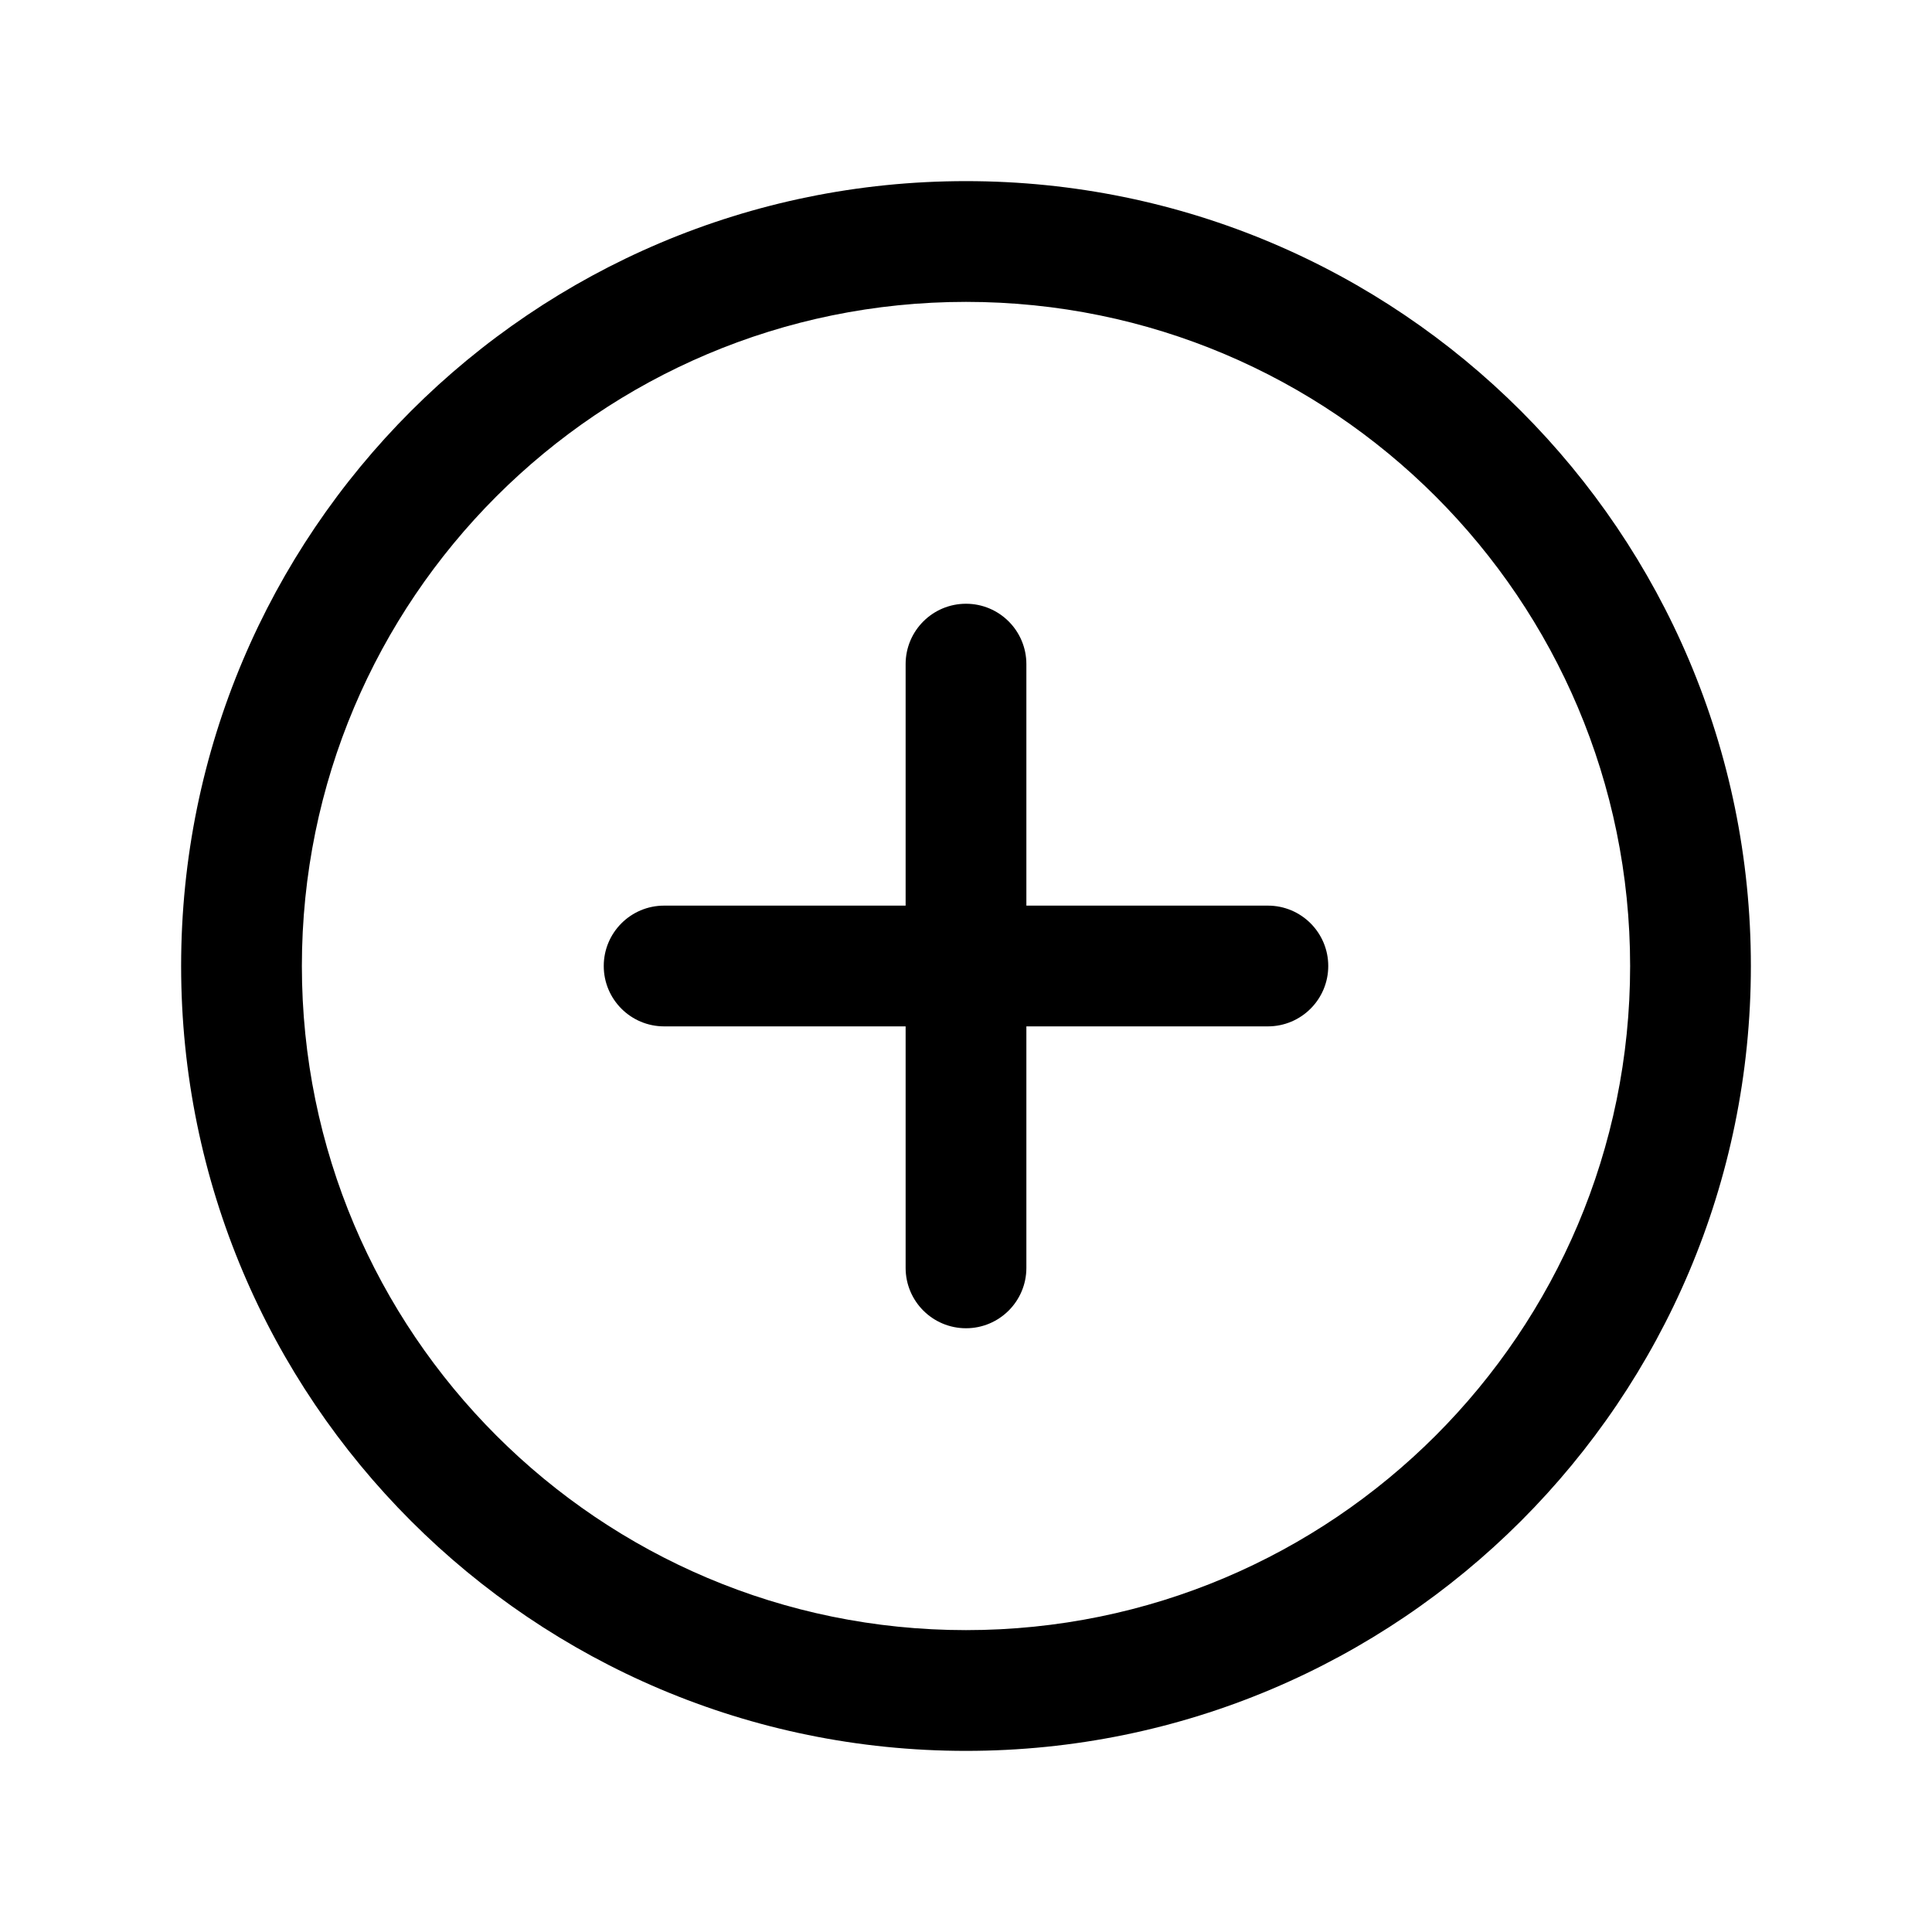 <?xml version="1.0" standalone="no"?><!DOCTYPE svg PUBLIC "-//W3C//DTD SVG 1.1//EN" "http://www.w3.org/Graphics/SVG/1.1/DTD/svg11.dtd"><svg t="1609410014339" class="icon" viewBox="0 0 1024 1024" version="1.1" xmlns="http://www.w3.org/2000/svg" p-id="4431" xmlns:xlink="http://www.w3.org/1999/xlink" width="200" height="200"><defs><style type="text/css"></style></defs><path d="M512 96c229.75 0 416 186.25 416 416S741.75 928 512 928 96 741.75 96 512 282.25 96 512 96z m0 64c-194.404 0-352 157.596-352 352s157.596 352 352 352 352-157.596 352-352-157.596-352-352-352z m0 160c17.673 0 32 14.327 32 32v128h128c17.673 0 32 14.327 32 32 0 17.673-14.327 32-32 32H544v128c0 17.673-14.327 32-32 32-17.673 0-32-14.327-32-32V544H352c-17.673 0-32-14.327-32-32 0-17.673 14.327-32 32-32h128V352c0-17.673 14.327-32 32-32z" p-id="4432"></path></svg>